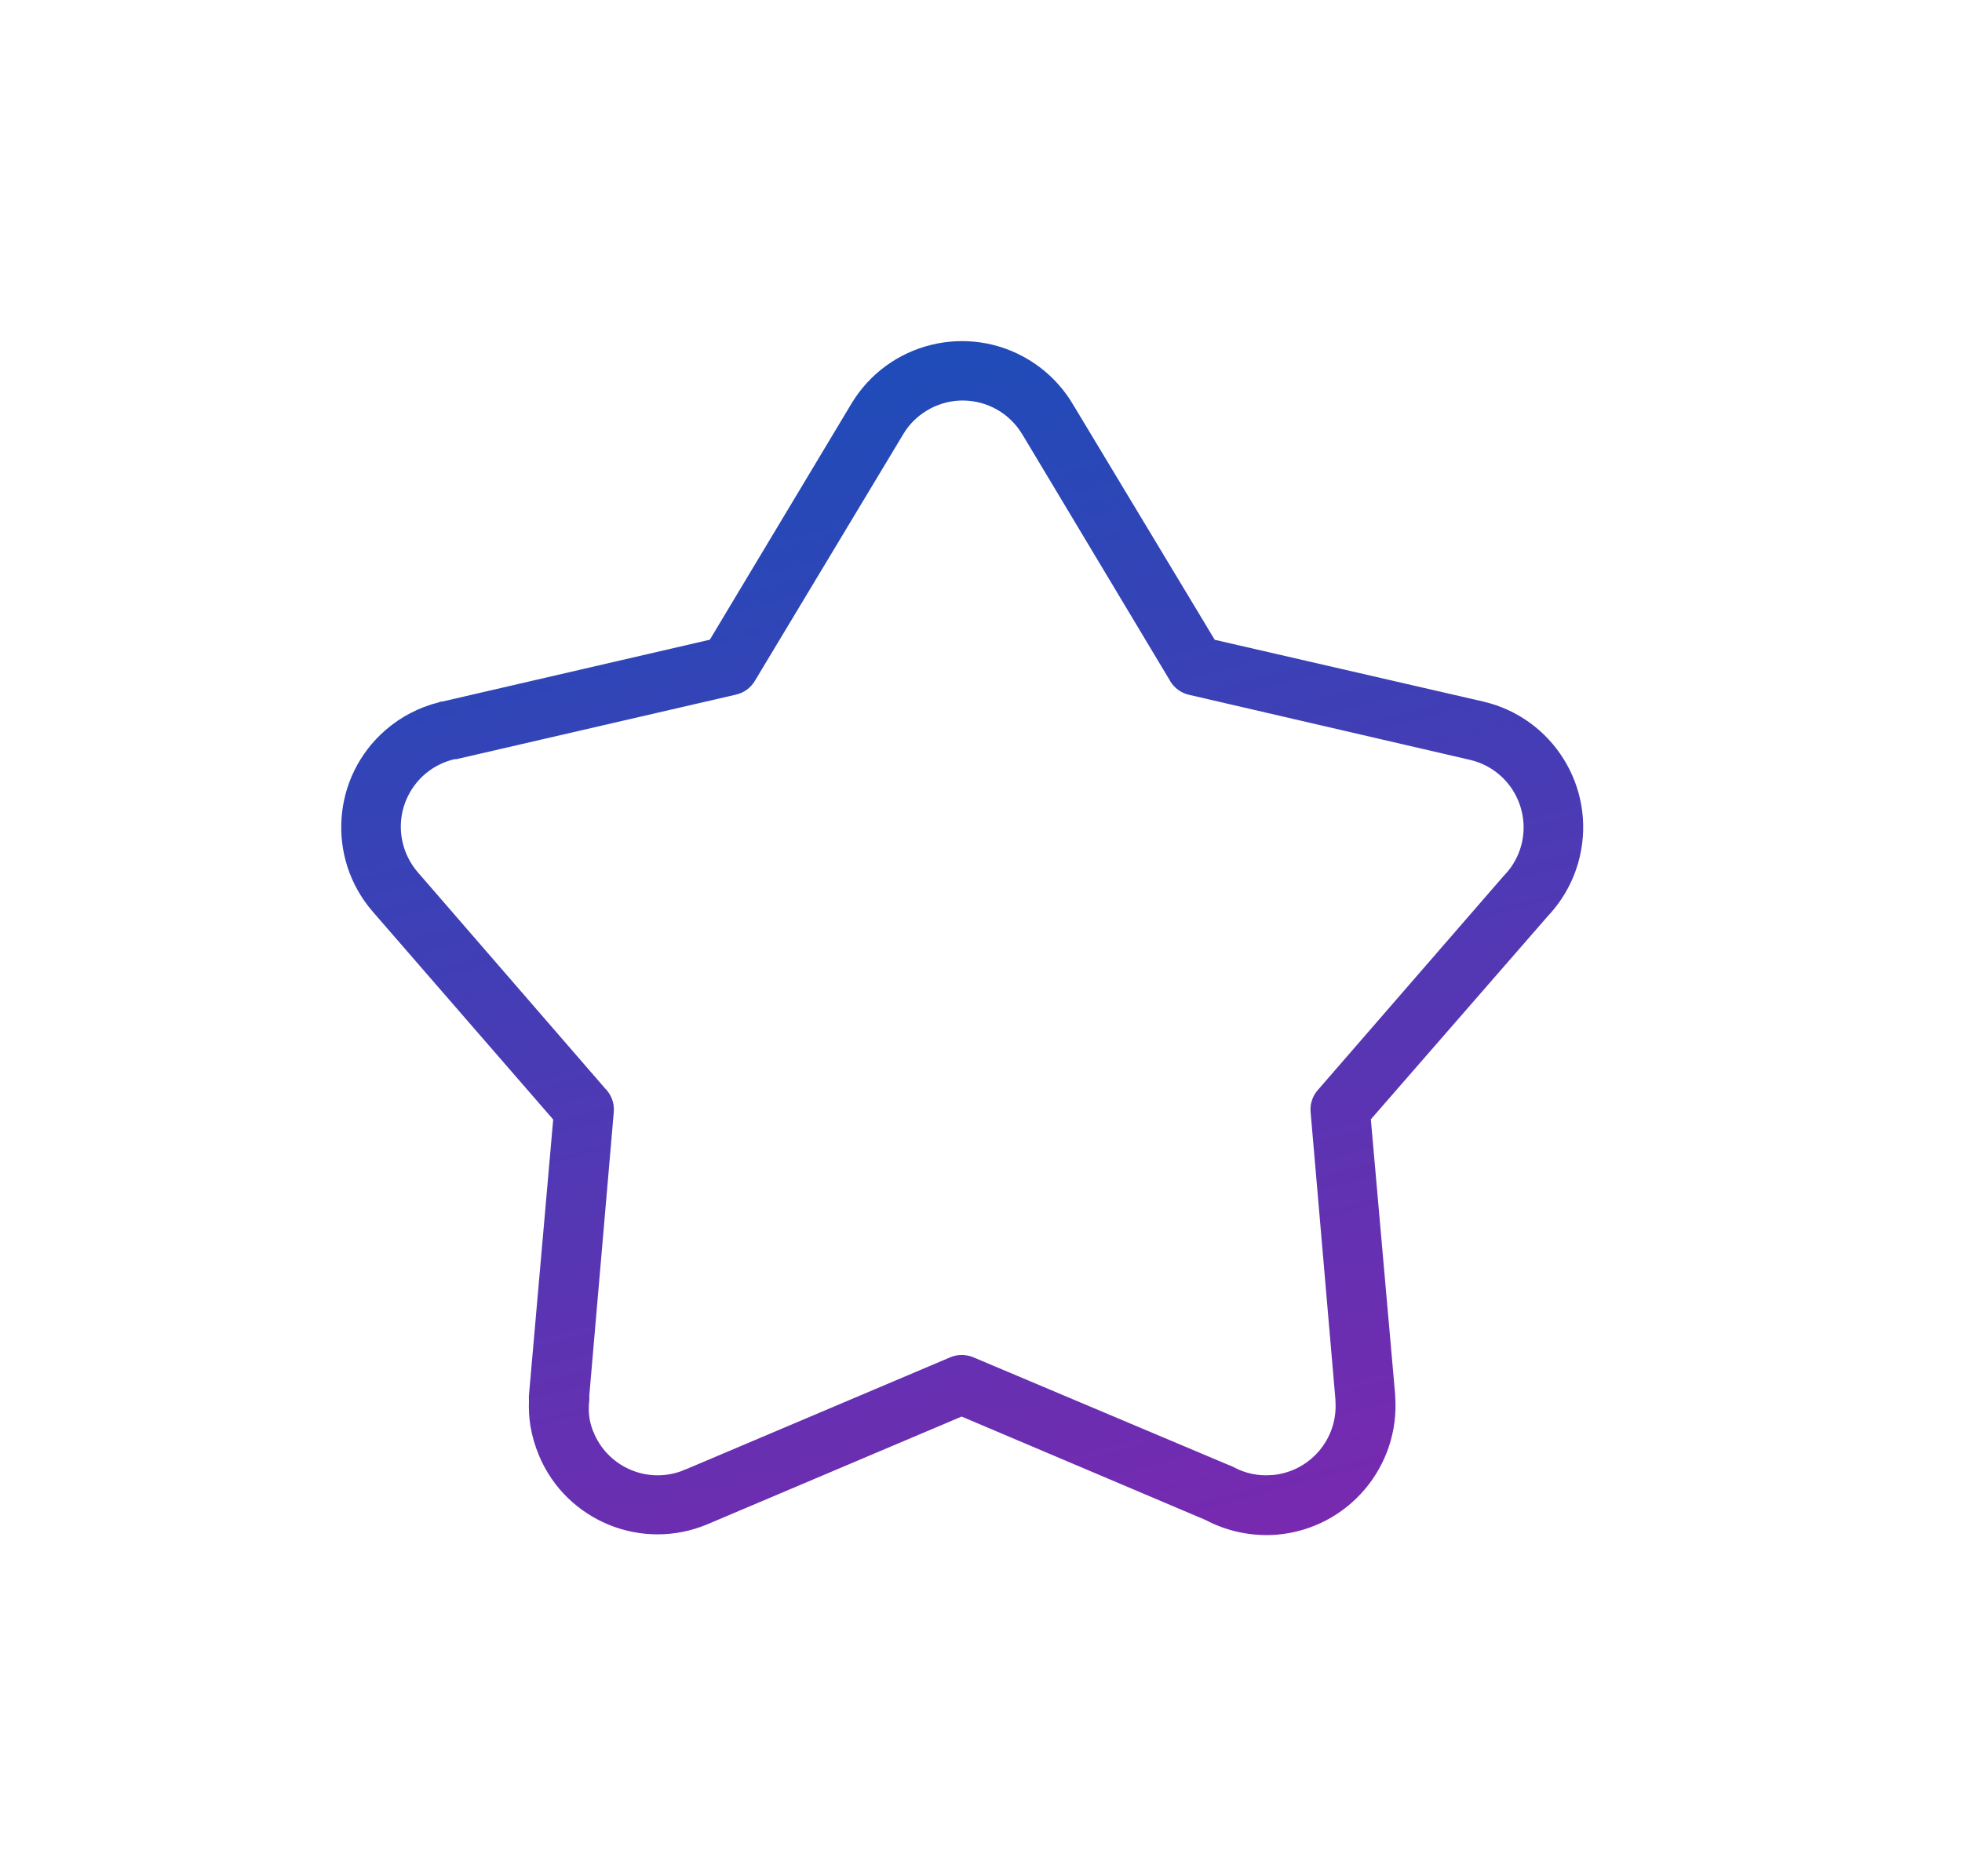 <svg width="23" height="22" viewBox="0 0 23 22" fill="none" xmlns="http://www.w3.org/2000/svg">
<g filter="url(#filter0_d_56_28)">
<path fill-rule="evenodd" clip-rule="evenodd" d="M14.24 3.502L17.387 4.226C18.201 4.415 18.709 5.227 18.52 6.042C18.46 6.302 18.332 6.542 18.149 6.737L16.07 9.125L16.355 12.352V12.366C16.418 13.197 15.8 13.924 14.969 13.995C14.679 14.018 14.388 13.958 14.131 13.822L11.273 12.61L8.295 13.872C7.528 14.196 6.644 13.837 6.32 13.071L6.319 13.067C6.272 12.956 6.238 12.84 6.218 12.721C6.202 12.62 6.197 12.519 6.201 12.418C6.199 12.397 6.199 12.377 6.201 12.357L6.485 9.127L4.369 6.689C3.823 6.058 3.891 5.105 4.521 4.559C4.699 4.405 4.91 4.295 5.138 4.237L5.172 4.226H5.186L8.321 3.501L9.983 0.73C10.415 0.015 11.345 -0.214 12.059 0.218C12.274 0.348 12.454 0.53 12.581 0.747L12.591 0.763L14.24 3.502ZM17.638 6.259C17.688 6.208 17.73 6.149 17.764 6.086C17.977 5.69 17.827 5.197 17.431 4.984C17.367 4.95 17.299 4.925 17.229 4.909L13.939 4.147C13.846 4.126 13.766 4.067 13.717 3.986V3.984L11.994 1.109L11.983 1.092C11.752 0.706 11.252 0.581 10.867 0.813C10.752 0.881 10.656 0.977 10.588 1.092L8.856 3.972C8.808 4.06 8.725 4.123 8.627 4.145L5.349 4.902H5.328C4.89 5.004 4.618 5.441 4.72 5.879C4.75 6.008 4.811 6.127 4.897 6.227L7.093 8.762C7.167 8.835 7.205 8.937 7.195 9.041L6.908 12.366C6.909 12.384 6.909 12.402 6.908 12.419C6.9 12.484 6.9 12.55 6.908 12.615C6.916 12.671 6.931 12.725 6.951 12.778C6.959 12.793 6.966 12.81 6.972 12.826C7.151 13.215 7.601 13.398 8 13.245C8.018 13.236 8.036 13.229 8.054 13.223L11.14 11.915C11.226 11.879 11.324 11.879 11.41 11.915L14.408 13.18C14.427 13.186 14.446 13.194 14.463 13.204C14.599 13.277 14.753 13.309 14.907 13.296H14.917C15.358 13.256 15.686 12.871 15.655 12.43V12.412L15.364 9.041C15.355 8.947 15.385 8.854 15.447 8.783L17.619 6.28L17.638 6.259Z" fill="url(#paint0_linear_56_28)"/>
</g>
<defs>
<filter id="filter0_d_56_28" x="0" y="0" width="22.56" height="22" filterUnits="userSpaceOnUse" color-interpolation-filters="sRGB">
<feFlood flood-opacity="0" result="BackgroundImageFix"/>
<feColorMatrix in="SourceAlpha" type="matrix" values="0 0 0 0 0 0 0 0 0 0 0 0 0 0 0 0 0 0 127 0" result="hardAlpha"/>
<feOffset dy="4"/>
<feGaussianBlur stdDeviation="2"/>
<feComposite in2="hardAlpha" operator="out"/>
<feColorMatrix type="matrix" values="0 0 0 0 0 0 0 0 0 0 0 0 0 0 0 0 0 0 0.25 0"/>
<feBlend mode="normal" in2="BackgroundImageFix" result="effect1_dropShadow_56_28"/>
<feBlend mode="normal" in="SourceGraphic" in2="effect1_dropShadow_56_28" result="shape"/>
</filter>
<linearGradient id="paint0_linear_56_28" x1="8.732" y1="-2" x2="13.52" y2="16.124" gradientUnits="userSpaceOnUse">
<stop stop-color="#0F52BA"/>
<stop offset="1" stop-color="#8225AF"/>
</linearGradient>
</defs>
</svg>
